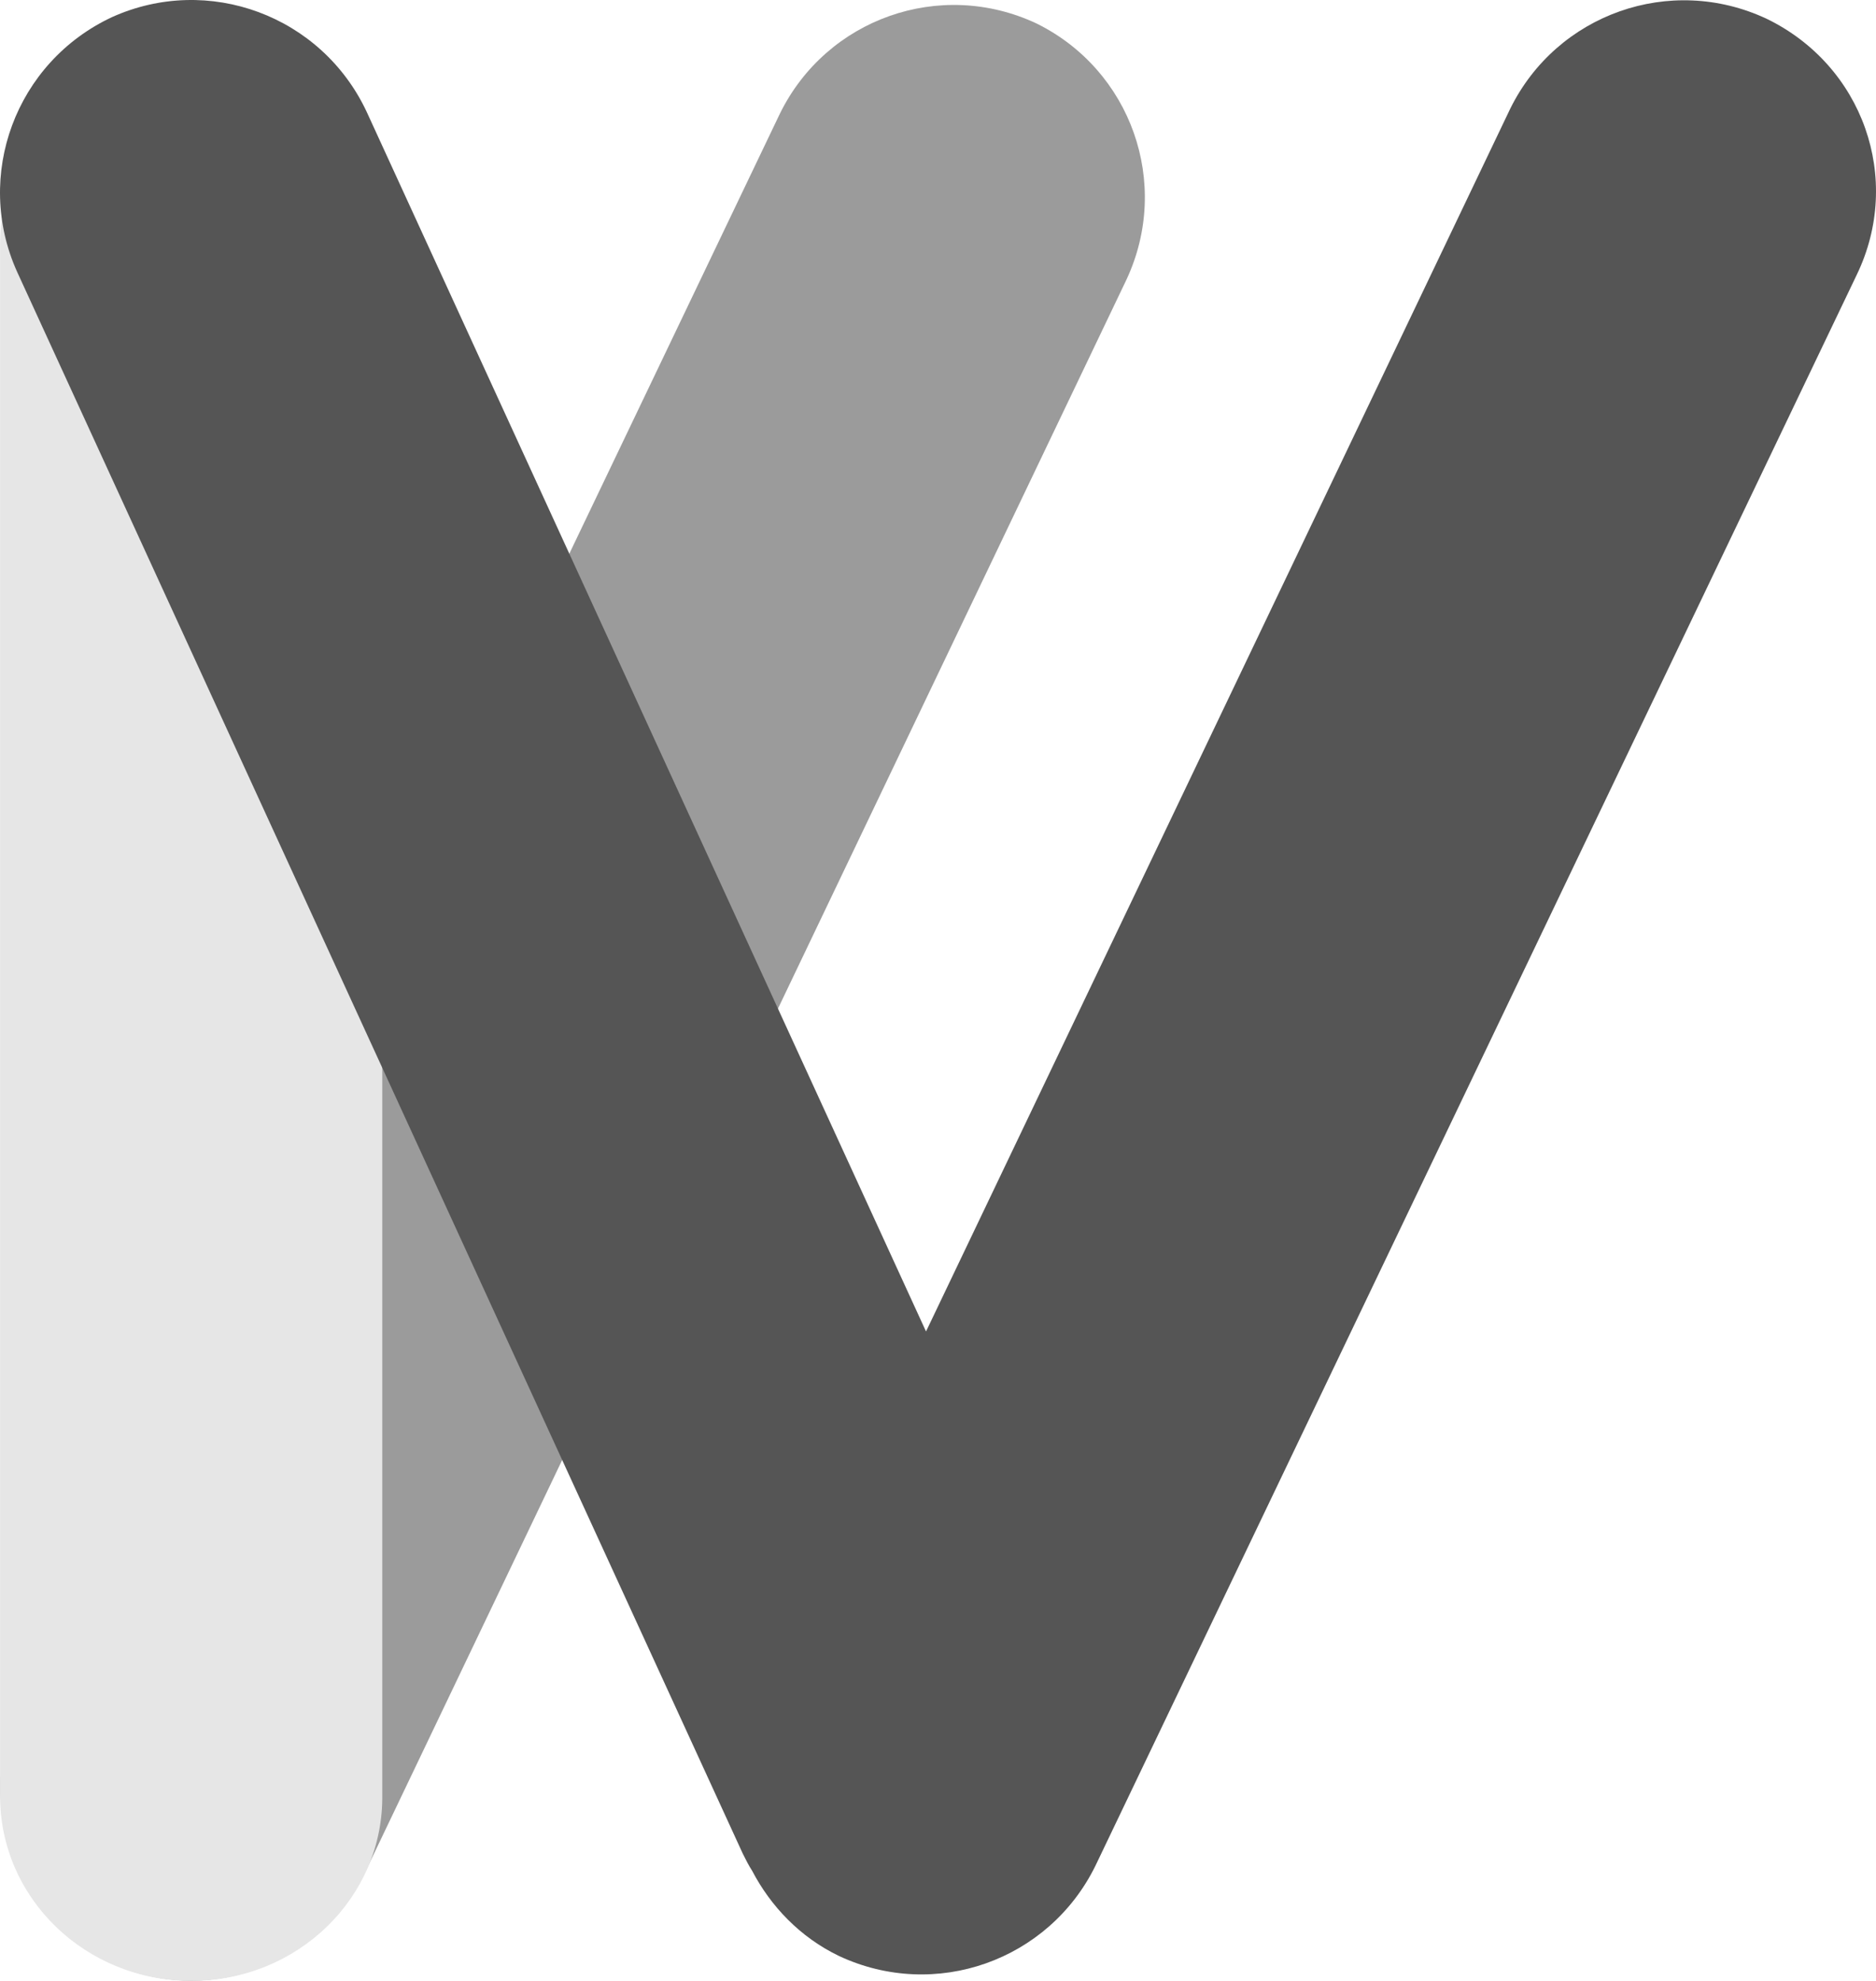 <svg version="1.1" id="图层_1" x="0px" y="0px" width="473.536px" height="500.018px" viewBox="0 0 473.536 500.018" enable-background="new 0 0 473.536 500.018" xml:space="preserve" xmlns:xml="http://www.w3.org/XML/1998/namespace" xmlns="http://www.w3.org/2000/svg" xmlns:xlink="http://www.w3.org/1999/xlink">
  <g>
    <path fill="#9B9B9B" d="M27.469,495.313L27.469,495.313c24.314,11.373,52.941,1.177,64.706-22.745l192.156-401.96
		c11.372-24.314,1.177-52.941-22.744-64.706l0,0c-24.313-11.373-52.941-1.176-64.707,22.745L4.724,430.215
		C-6.648,454.528,3.548,483.548,27.469,495.313z" class="color c1"/>
    <path fill="#E6E6E6" d="M48.254,500.019L48.254,500.019c-26.667,0-48.235-20.784-48.235-46.667V61.586
		c0-25.49,21.568-46.667,48.235-46.667l0,0c26.667,0,48.235,20.785,48.235,46.667V452.96
		C96.881,478.842,75.312,500.019,48.254,500.019z" class="color c2"/>
    <path fill="#555555" d="M445.901,4.725c-24.313-11.373-52.939-1.177-64.705,22.745L233.744,336.097L92.567,28.253
		c-11.372-24.314-40-34.902-64.313-23.922l0,0C3.94,15.705-6.648,44.332,4.332,68.646L187.469,467.86
		c0.785,1.569,1.569,3.139,2.353,4.314c4.706,9.02,12.157,16.861,21.961,21.567c24.313,11.372,52.942,1.178,64.707-22.744
		L468.647,69.431C480.411,45.117,470.215,16.49,445.901,4.725z" class="color c3"/>
  </g>
</svg>